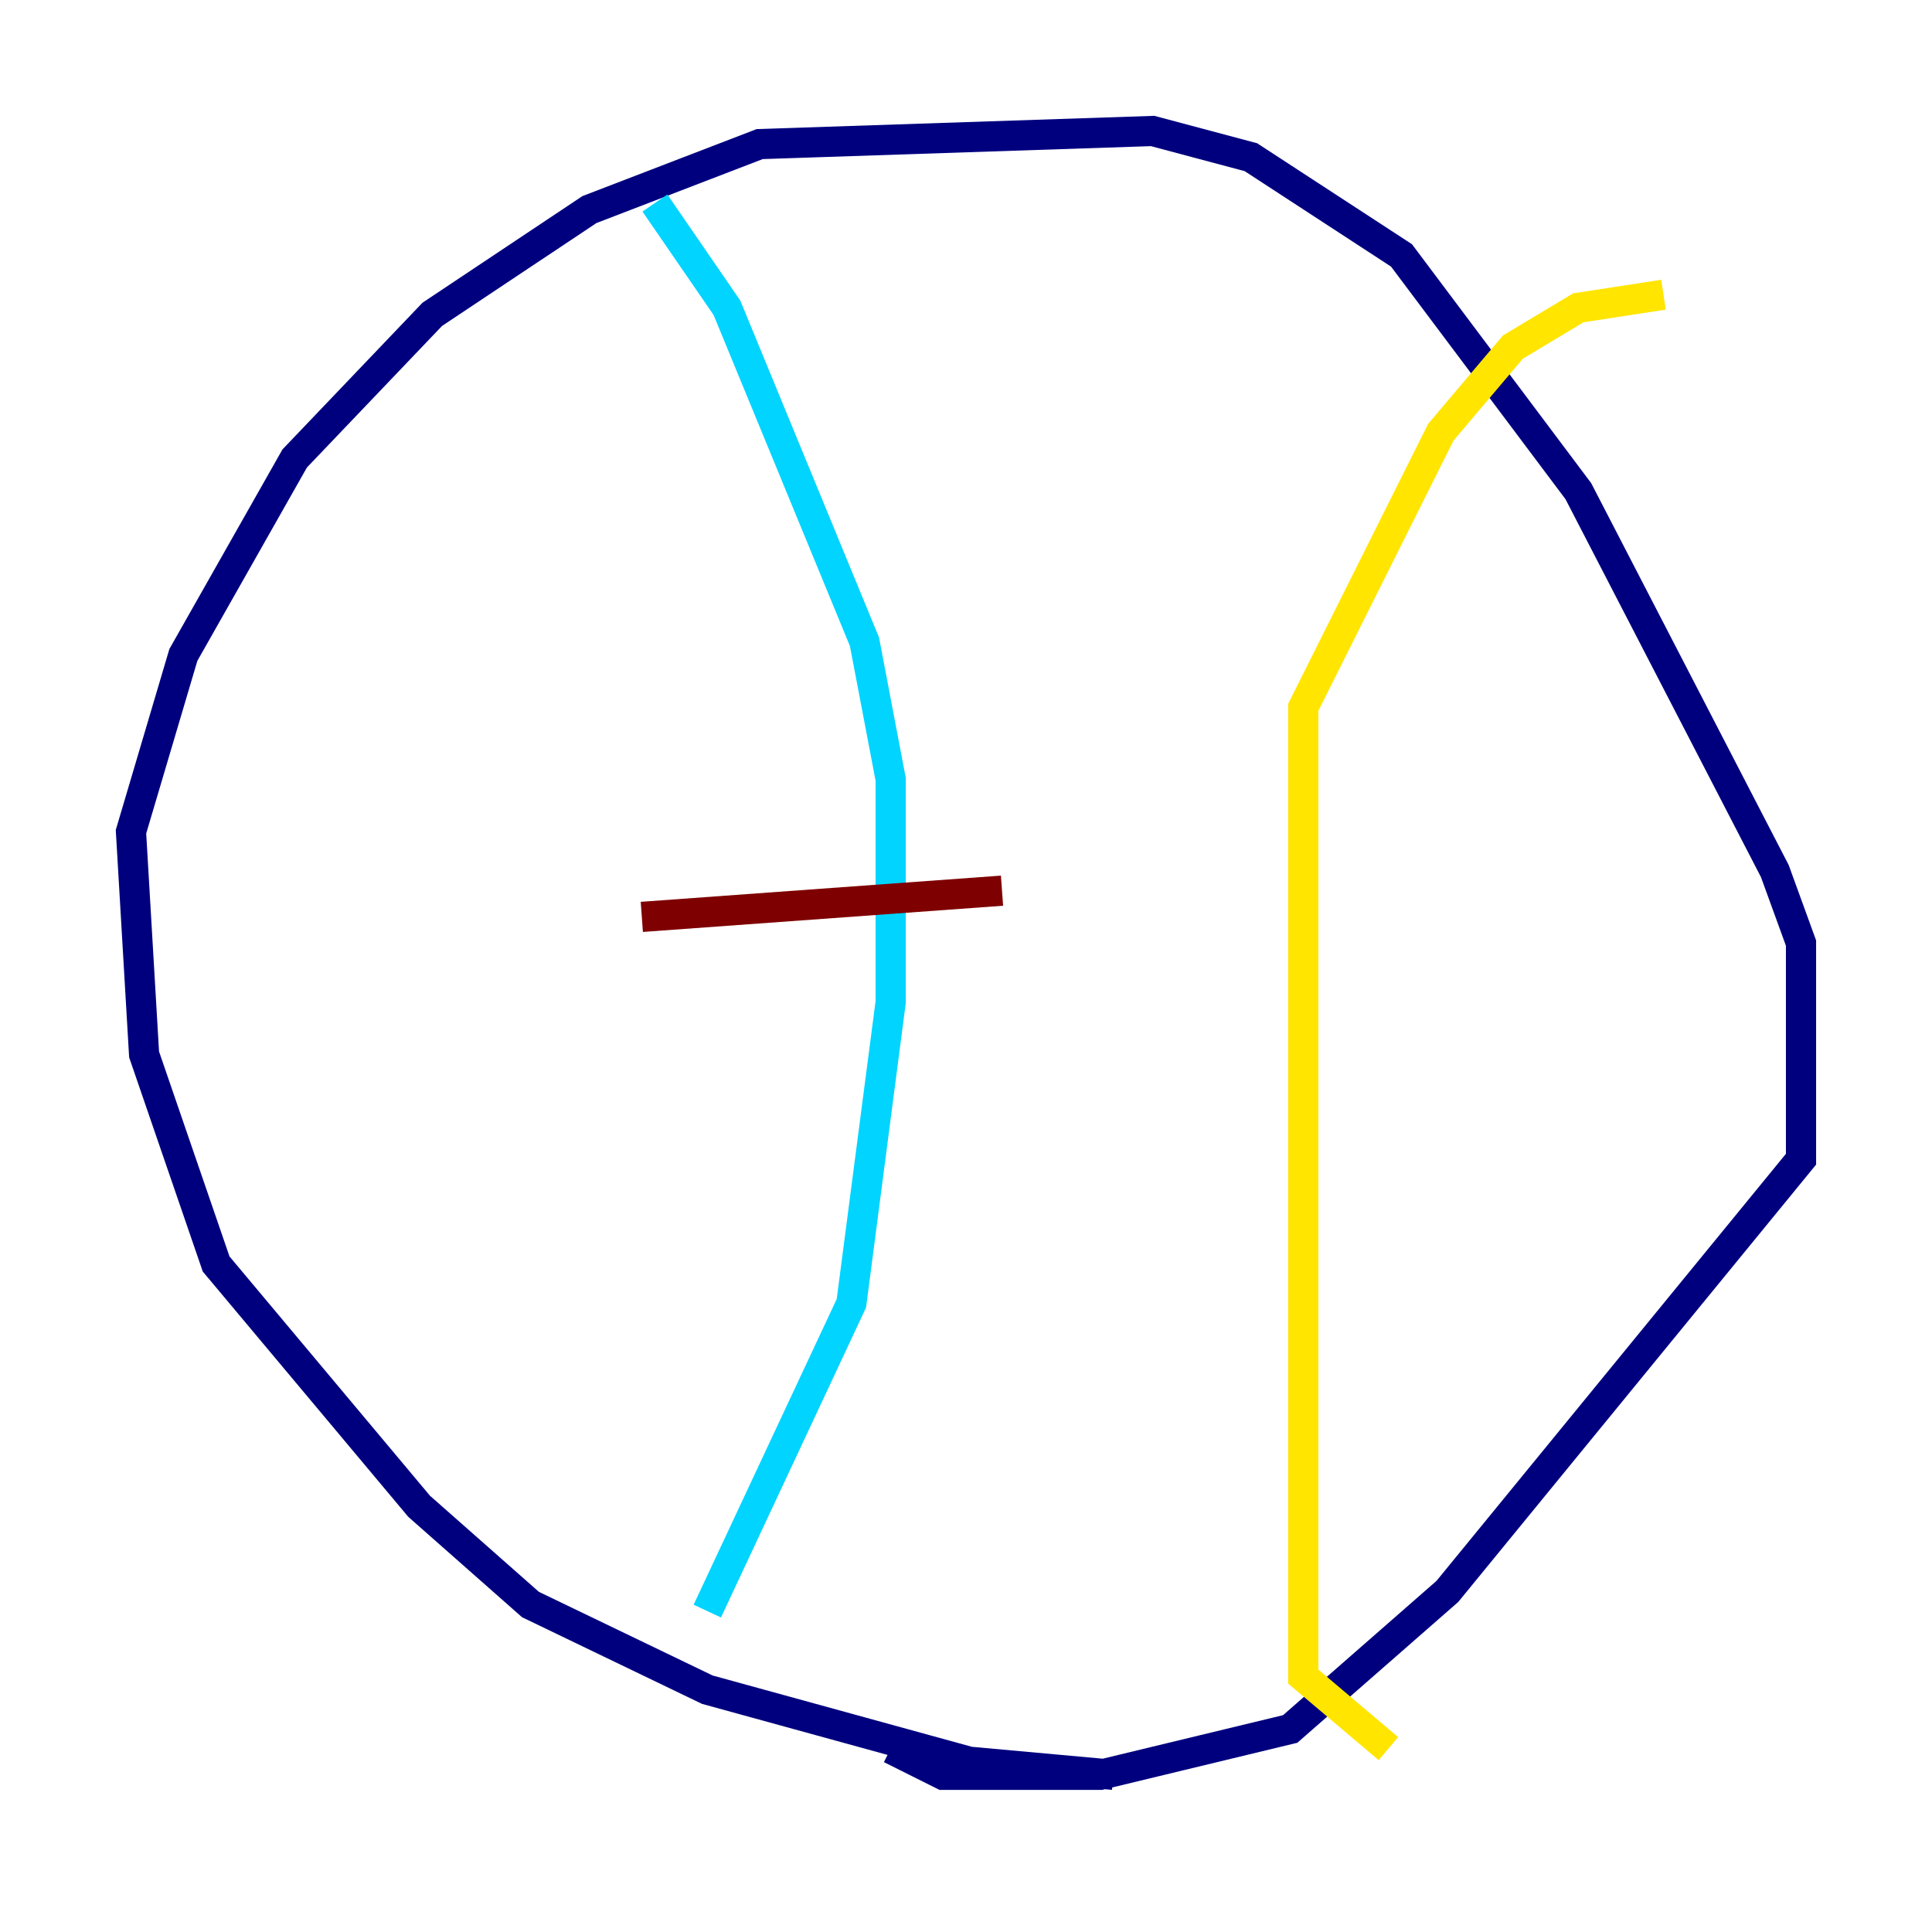 <?xml version="1.0" encoding="utf-8" ?>
<svg baseProfile="tiny" height="128" version="1.2" viewBox="0,0,128,128" width="128" xmlns="http://www.w3.org/2000/svg" xmlns:ev="http://www.w3.org/2001/xml-events" xmlns:xlink="http://www.w3.org/1999/xlink"><defs /><polyline fill="none" points="73.763,117.586 64.217,116.719 46.861,111.946 35.146,106.305 27.77,99.797 14.319,83.742 9.546,69.858 8.678,55.105 12.149,43.39 19.525,30.373 28.637,20.827 39.051,13.885 50.332,9.546 76.366,8.678 82.875,10.414 92.854,16.922 104.57,32.542 117.586,57.709 119.322,62.481 119.322,76.8 95.891,105.437 85.478,114.549 72.895,117.586 62.481,117.586 59.01,115.851" stroke="#00007f" stroke-width="2" /><polyline fill="none" points="46.861,106.739 56.407,86.346 59.01,66.386 59.01,51.634 57.275,42.522 48.163,20.393 43.39,13.451" stroke="#00d4ff" stroke-width="2" /><polyline fill="none" points="91.986,115.851 86.346,111.078 86.346,46.861 95.458,28.637 100.231,22.997 104.57,20.393 110.21,19.525" stroke="#ffe500" stroke-width="2" /><polyline fill="none" points="42.522,60.746 66.386,59.01" stroke="#7f0000" stroke-width="2" /></svg>